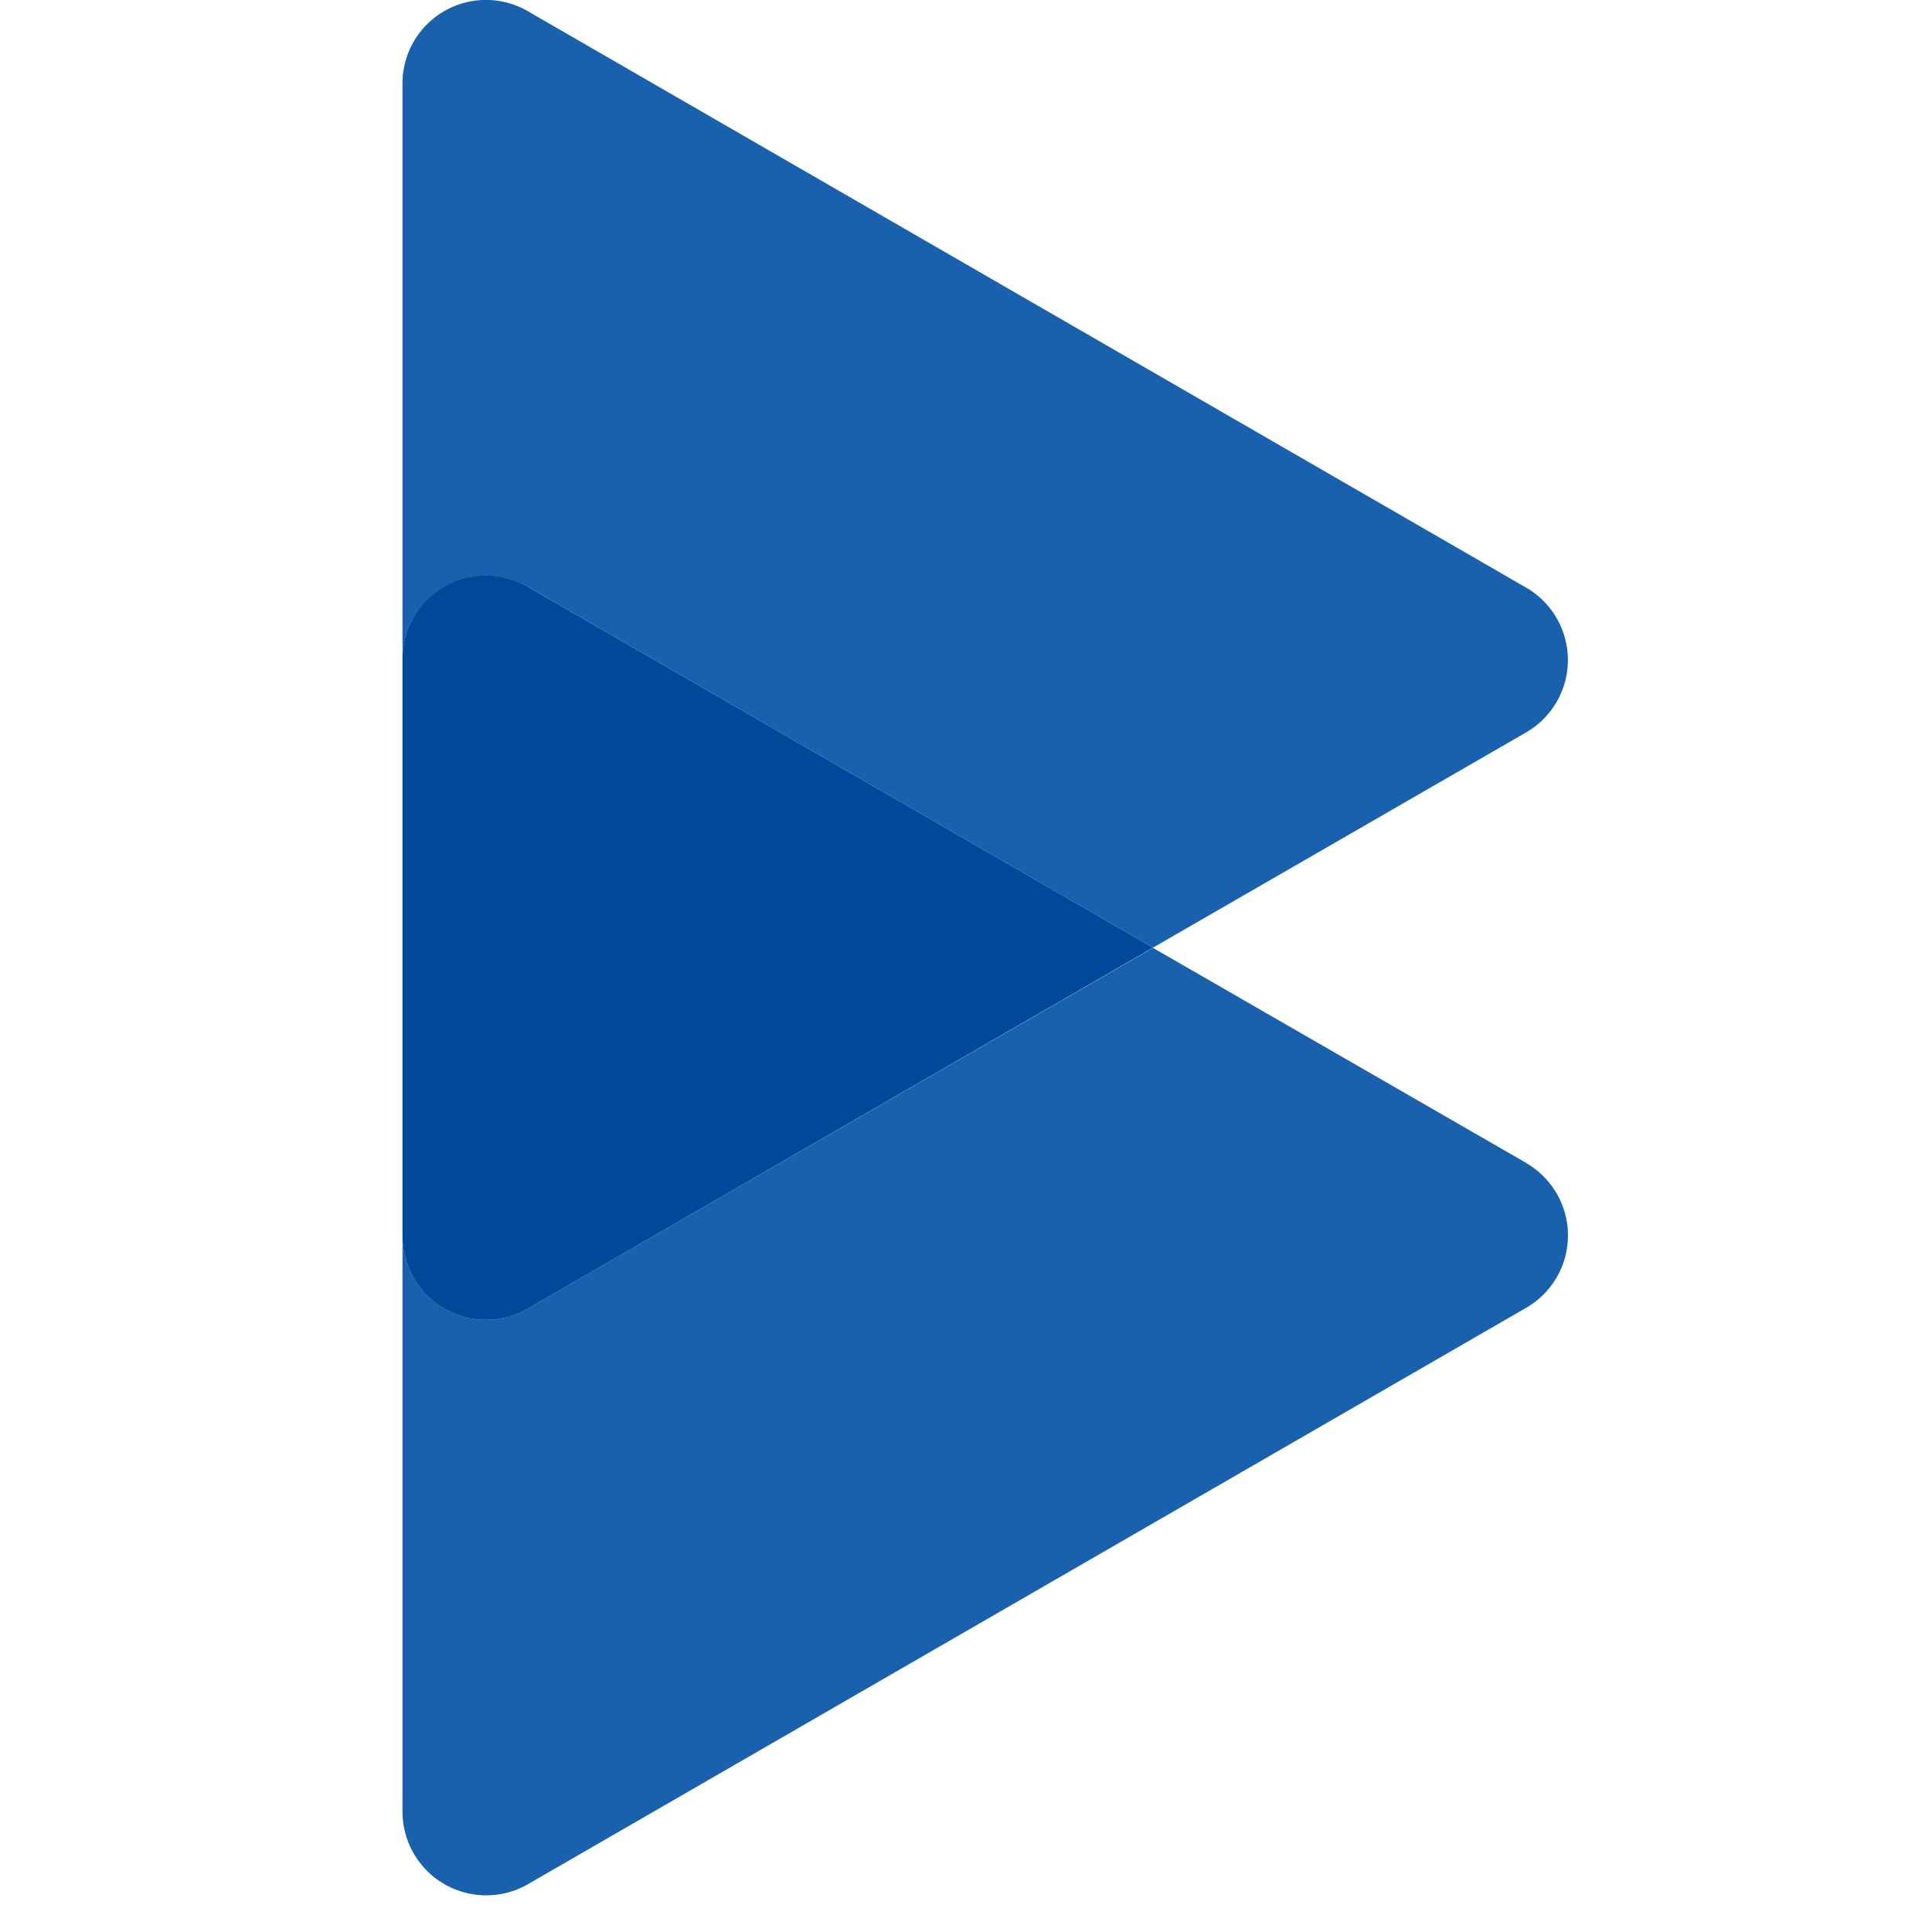 <svg xmlns="http://www.w3.org/2000/svg" width="24" height="24" viewBox="0 0 24 24" fill="none">
  <path fill="#1961AC" d="m6.558 7.289 7.765 4.483 4.634-2.673a1.039 1.039 0 0 0 0-1.8L6.557.139A1.037 1.037 0 0 0 5 1.039V8.19a1.038 1.038 0 0 1 1.557-.9l.001-.001Zm12.399 7.156-4.634-2.67-7.766 4.48a1.038 1.038 0 0 1-1.557-.9v7.152a1.04 1.04 0 0 0 1.557.9l12.4-7.16a1.038 1.038 0 0 0 0-1.8v-.002Z"/>
  <path fill="#004899" d="m6.558 16.255 7.765-4.483-7.766-4.483a1.036 1.036 0 0 0-1.557.9v7.167a1.038 1.038 0 0 0 1.557.9l.001-.001Z"/>
</svg>
